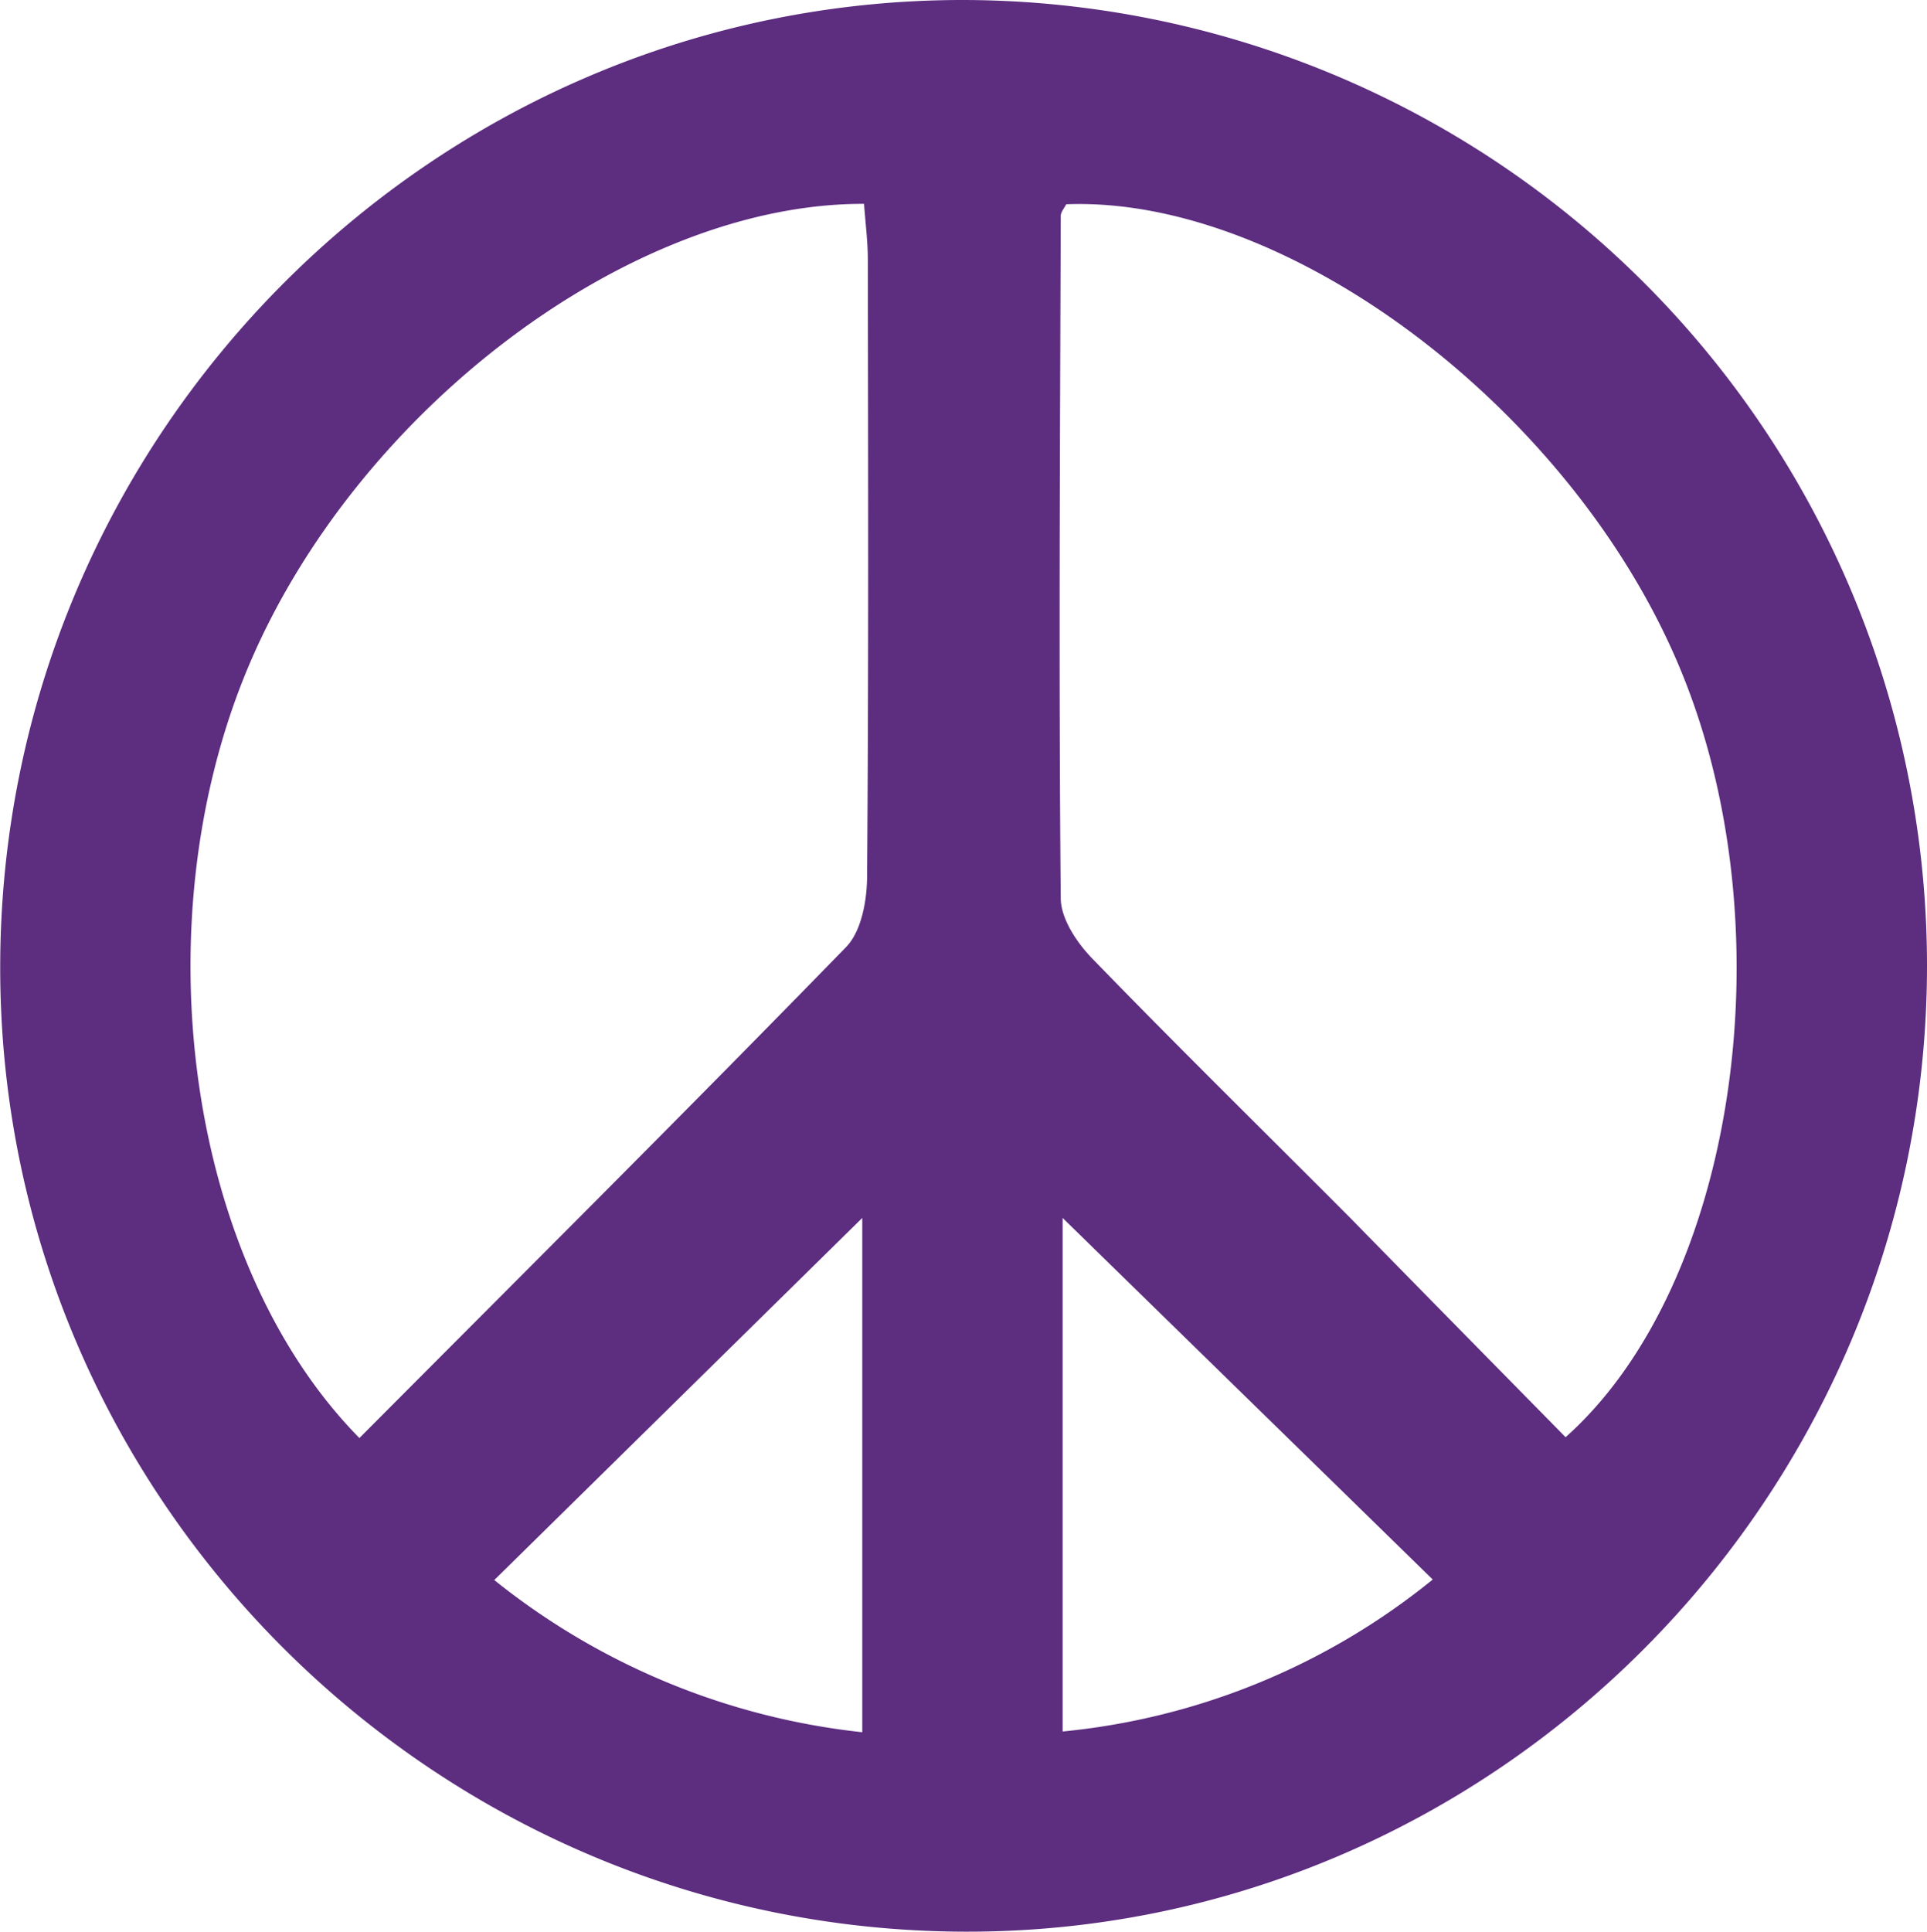 <svg id="Layer_1" data-name="Layer 1" xmlns="http://www.w3.org/2000/svg" viewBox="0 0 183.9 184.31">
  <defs>
    <style>
      .cls-1 {
        fill: #5d2d80;
      }
    </style>
  </defs>
  <title>logoSmall</title>
  <path class="cls-1" d="M191.49,97.92c0,50.8-41.4,92.34-91.88,92.18-50.76-.16-92.1-41.54-92-92.13C7.67,47.19,49,5.75,99.56,5.79A92.15,92.15,0,0,1,191.49,97.92Zm-34.49,45c16.2-14.44,21.13-48,11.21-72.64-10-24.94-37.41-45.83-58.87-45-.18.37-.52.74-.52,1.11-.07,21.7-.2,43.39,0,65.09,0,1.95,1.53,4.25,3,5.76,8.13,8.39,16.48,16.57,24.72,24.85C143.37,129.07,150.2,136,157,142.92ZM41.89,143c15.69-15.76,31.19-31.18,46.45-46.85,1.47-1.51,2-4.49,2-6.79.15-19.6.1-39.19.07-58.79,0-1.79-.24-3.58-.36-5.33C67.69,25.17,41.56,45,31.29,69.41S25.38,126.24,41.89,143Zm12.87,13.55a67.67,67.67,0,0,0,35.12,14.52V122ZM109,122V171a66.15,66.15,0,0,0,35.32-14.5Z" transform="translate(-7.59 -5.79)"/>
</svg>
